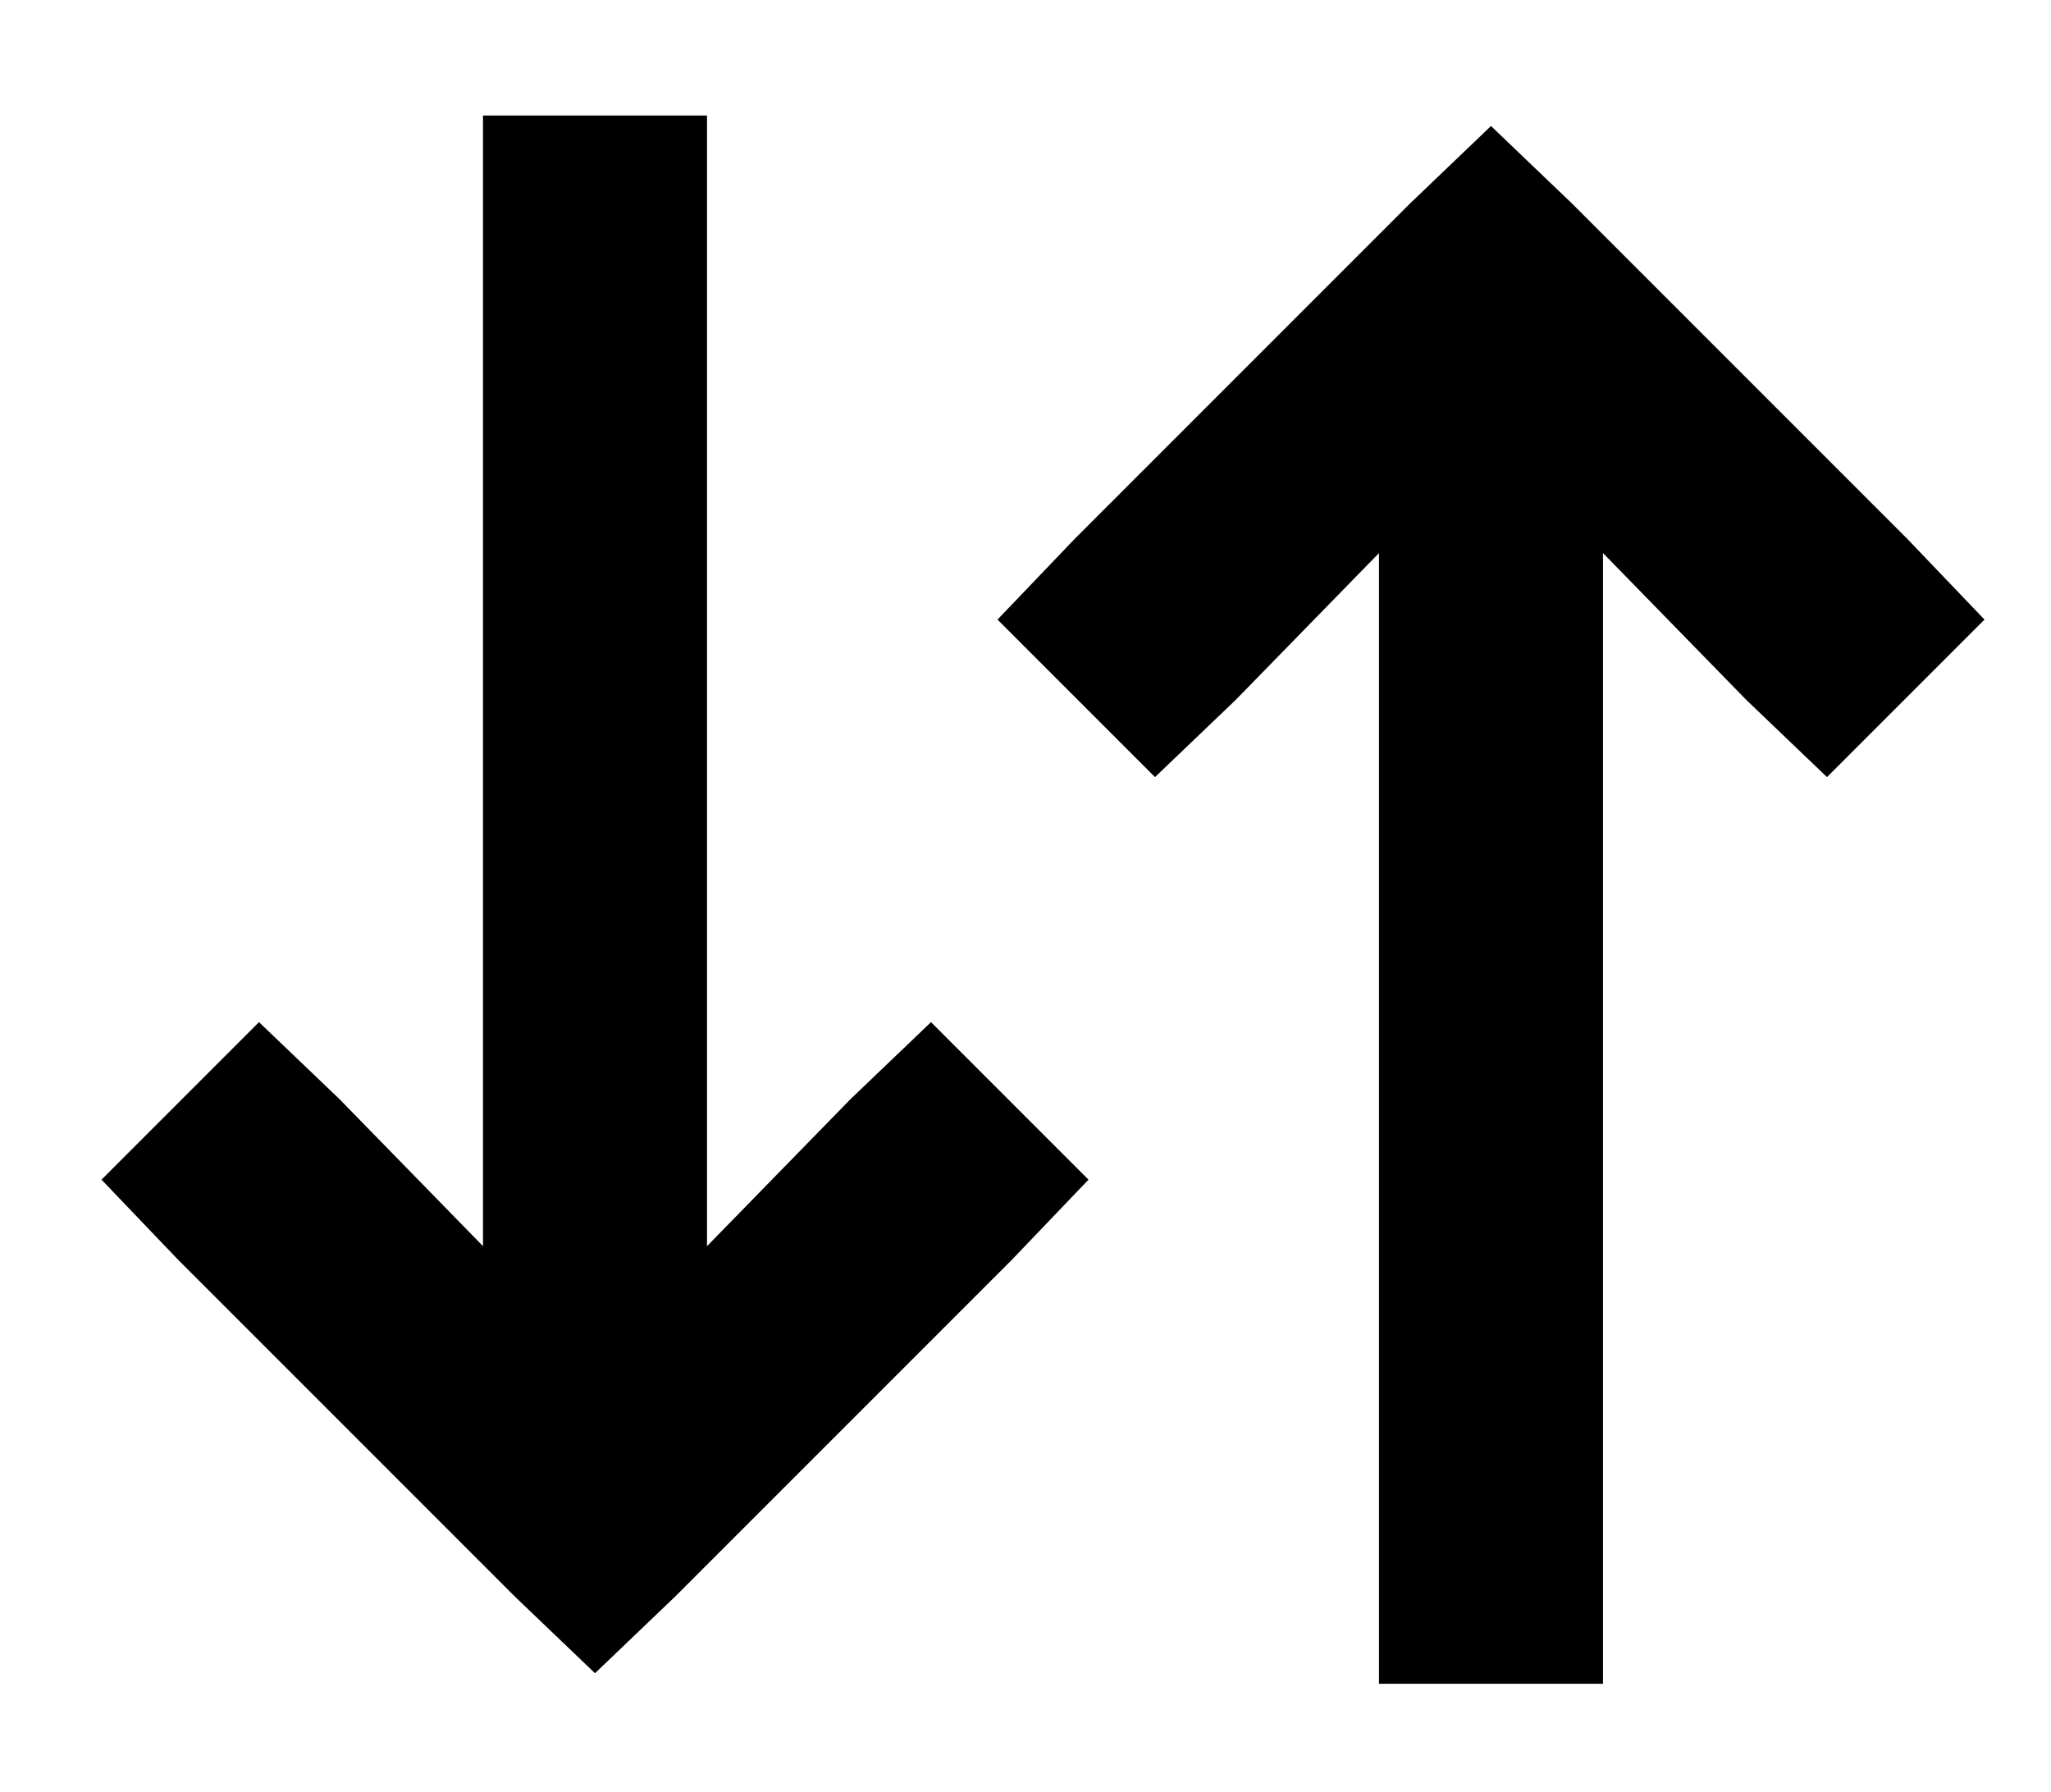 <?xml version="1.0" standalone="no"?>
<!DOCTYPE svg PUBLIC "-//W3C//DTD SVG 1.1//EN" "http://www.w3.org/Graphics/SVG/1.1/DTD/svg11.dtd" >
<svg xmlns="http://www.w3.org/2000/svg" xmlns:xlink="http://www.w3.org/1999/xlink" version="1.1" viewBox="-10 -40 586 512">
   <path fill="currentColor"
d="M439 18l96 96l-96 -96l96 96l22 23v0l-45 45v0l-23 -22v0l-41 -42v0v291v0v32v0h-64v0v-32v0v-291v0l-41 42v0l-23 22v0l-45 -45v0l22 -23v0l96 -96v0l23 -22v0l23 22v0zM183 416l-23 22l23 -22l-23 22l-23 -22v0l-96 -96v0l-22 -23v0l45 -45v0l23 22v0l41 42v0v-291v0
v-32v0h64v0v32v0v291v0l41 -42v0l23 -22v0l45 45v0l-22 23v0l-96 96v0z" />
</svg>
